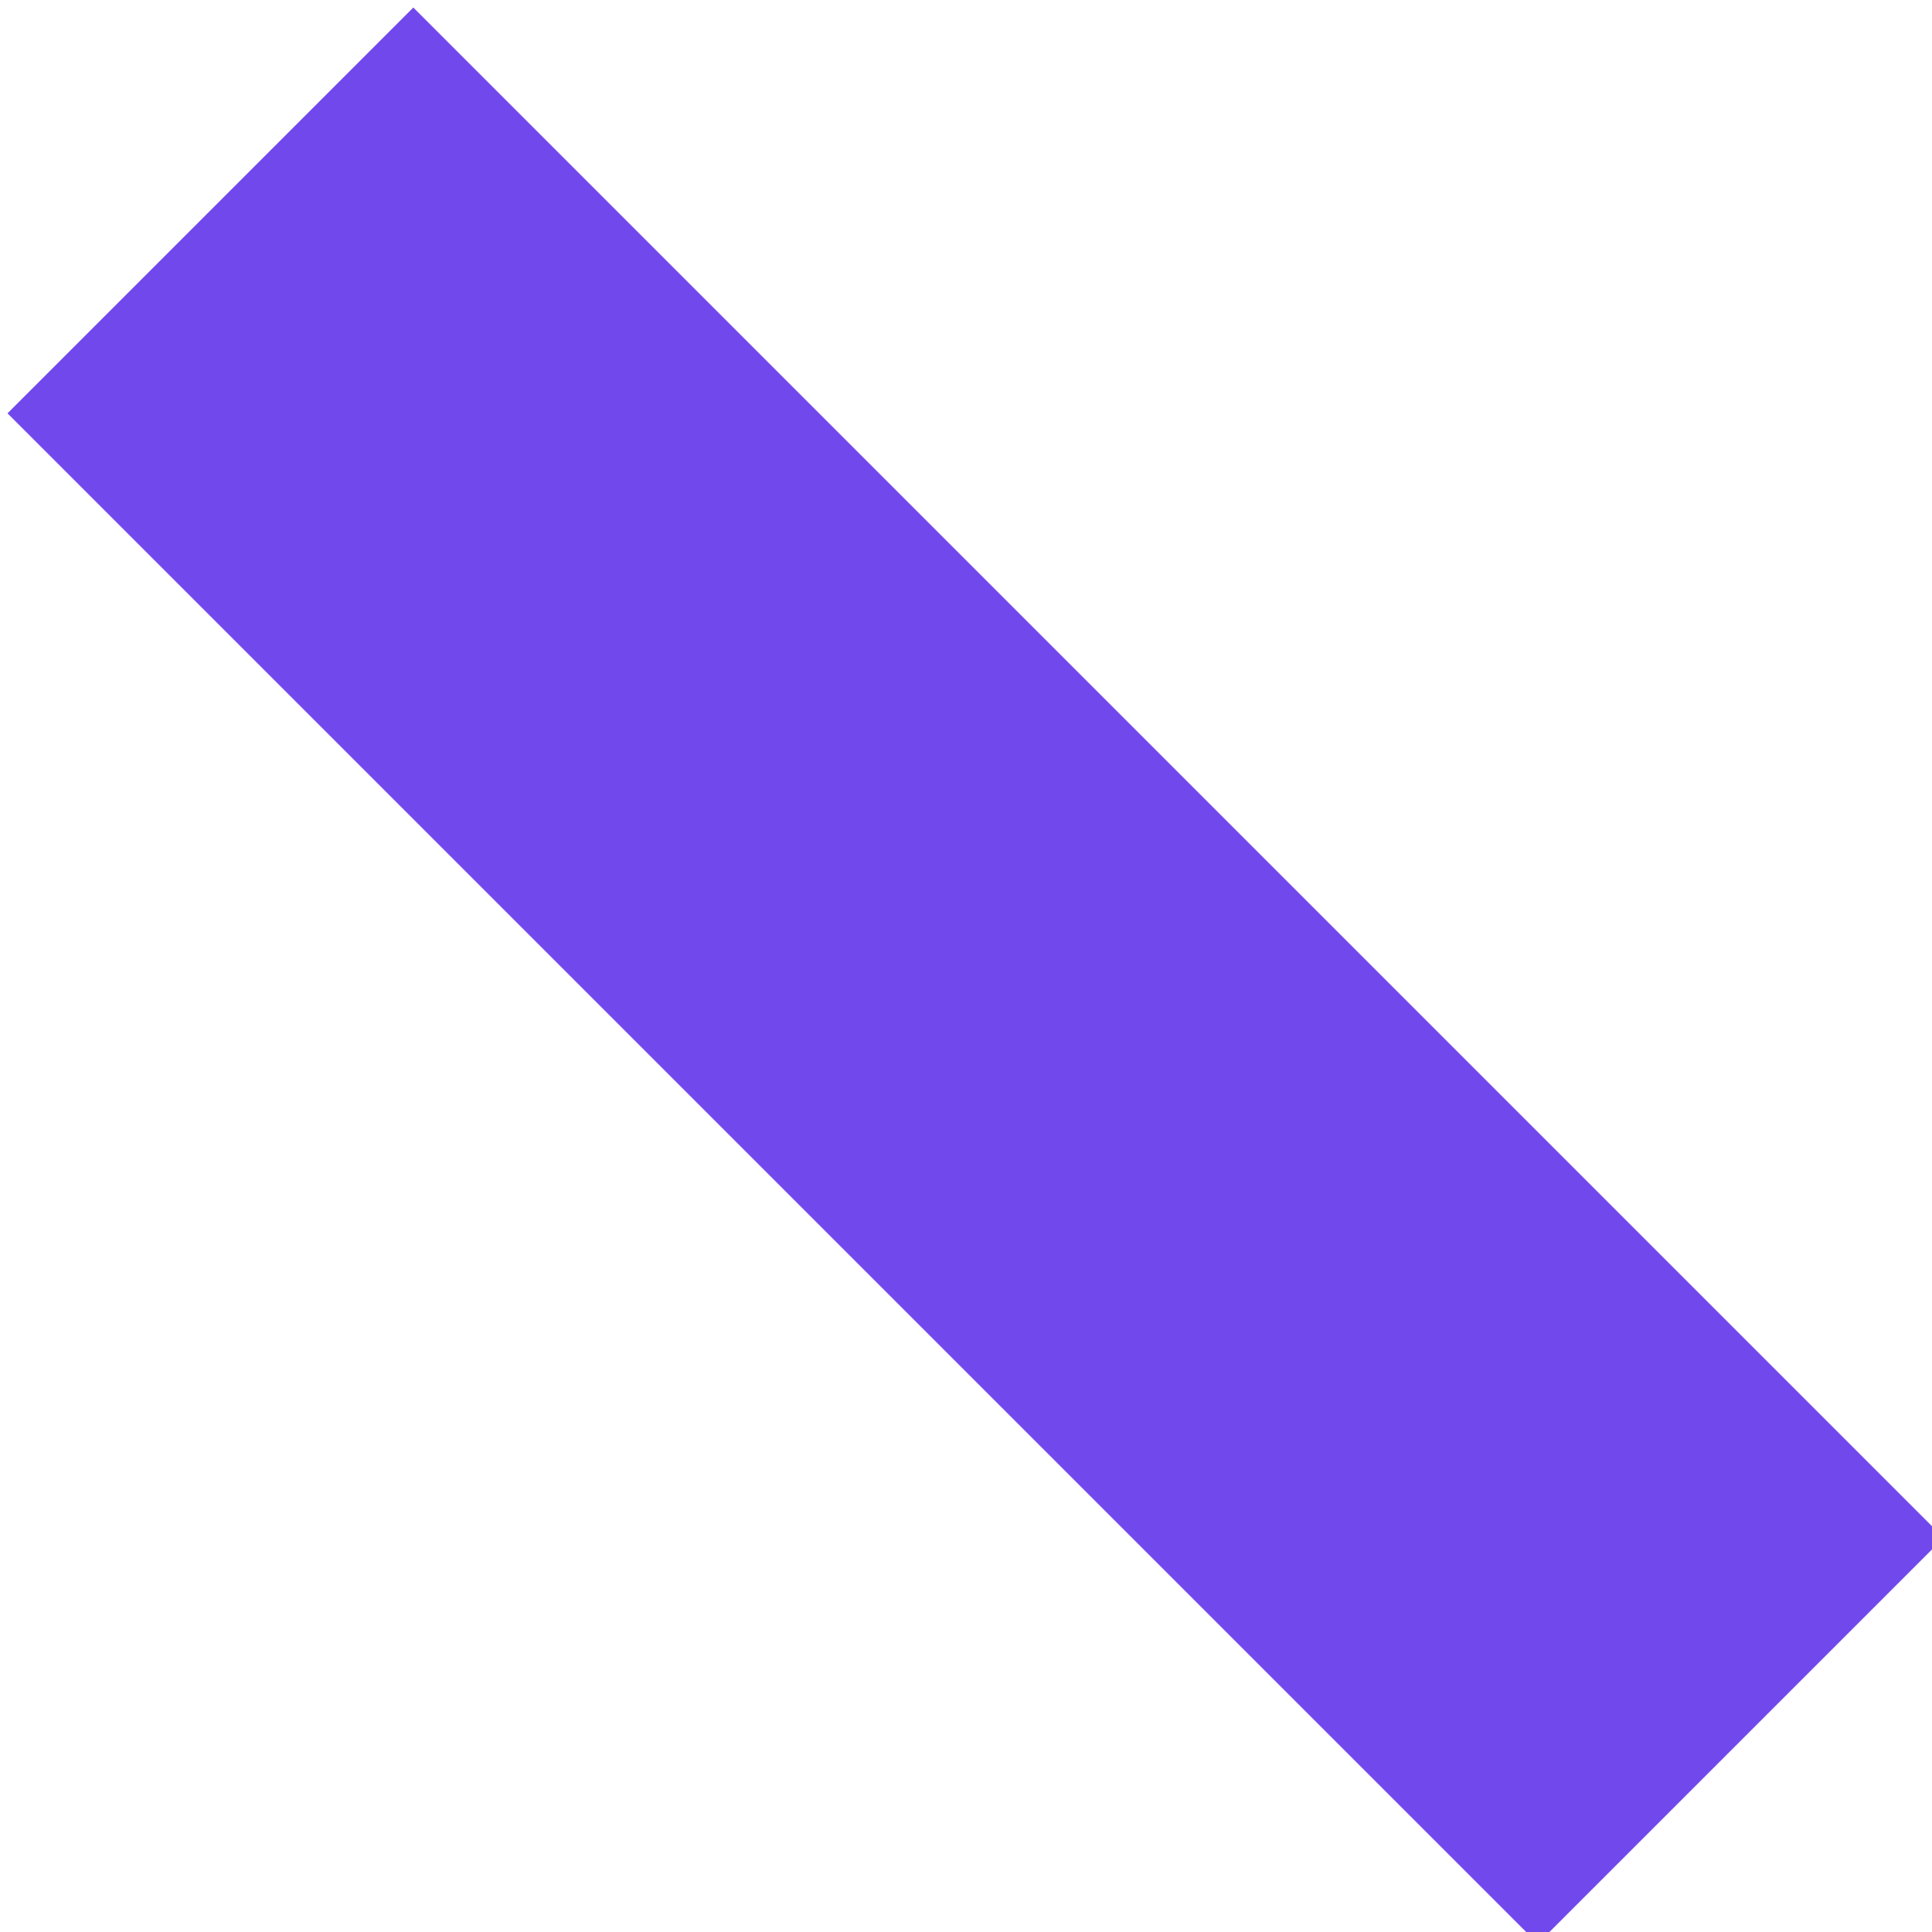 <!-- Generator: Adobe Illustrator 19.2.1, SVG Export Plug-In  -->
<svg version="1.1"
	 xmlns="http://www.w3.org/2000/svg" xmlns:xlink="http://www.w3.org/1999/xlink" xmlns:a="http://ns.adobe.com/AdobeSVGViewerExtensions/3.0/"
	 x="0px" y="0px" width="10.1px" height="10.1px" viewBox="0 0 10.1 10.1" style="enable-background:new 0 0 10.1 10.1;"
	 xml:space="preserve">
<style type="text/css">
	.st0{fill:none;stroke:#7148EC;stroke-width:3;stroke-miterlimit:10;}
</style>
<defs>
</defs>
<line class="st0" x1="1.1" y1="1.1" x2="9.1" y2="9.1"/>
</svg>
